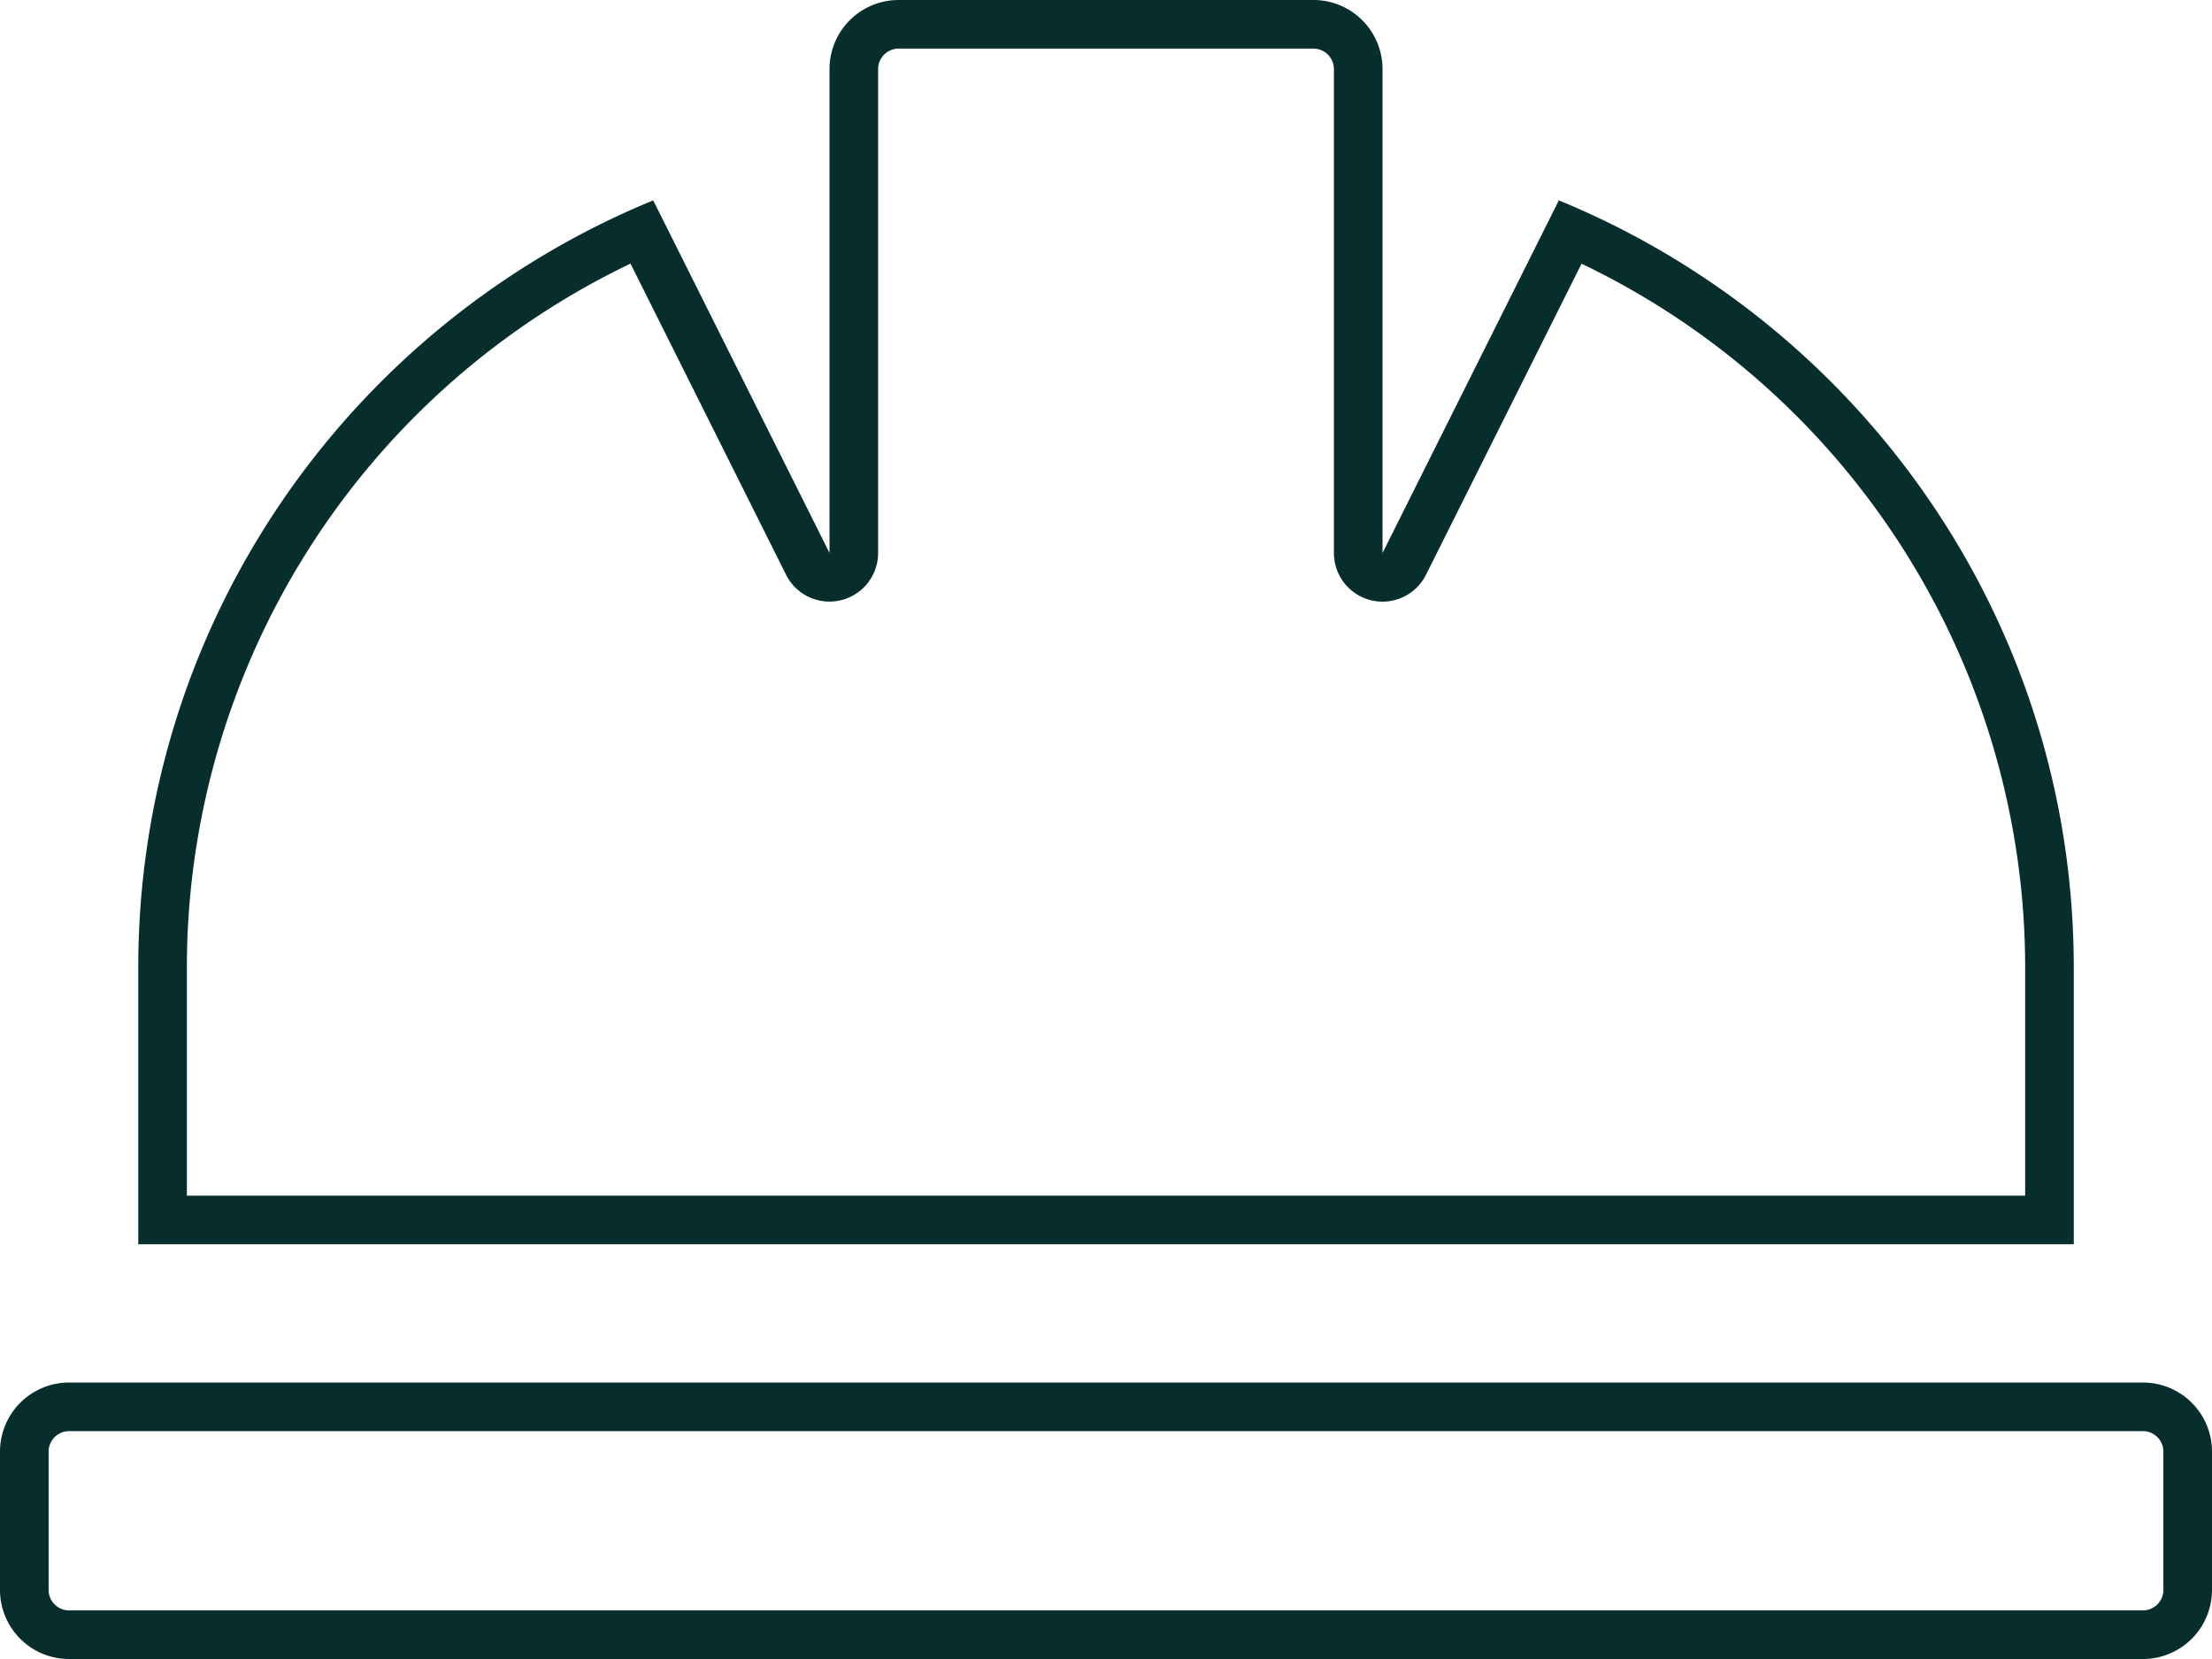 <svg id="Camada_1" data-name="Camada 1" xmlns="http://www.w3.org/2000/svg" viewBox="0 0 682.66 512"><defs><style>.cls-1{fill:#072d2c;}</style></defs><title>Basico-Icon-L</title><path class="cls-1" d="M405.33,15a6.34,6.34,0,0,1,6.34,6.33V170.67a15,15,0,0,0,28.42,6.71l48-96A241,241,0,0,1,625,298.67V369H57.67V298.67A241,241,0,0,1,194.58,81.36l48,96A15,15,0,0,0,271,170.66V21.33A6.34,6.34,0,0,1,277.33,15h128m256,426.67a6.32,6.32,0,0,1,6.33,6.33v42.67a6.34,6.34,0,0,1-6.33,6.33h-640A6.34,6.34,0,0,1,15,490.67V448a6.34,6.34,0,0,1,6.33-6.33h640M405.33,0h-128A21.33,21.33,0,0,0,256,21.33V170.66L201.59,61.84C108.37,100.11,42.67,191.67,42.67,298.67V384H640V298.67c0-107-65.71-198.56-158.92-236.83L426.67,170.67V21.33A21.33,21.33,0,0,0,405.33,0Zm256,426.67h-640A21.33,21.33,0,0,0,0,448v42.67A21.33,21.33,0,0,0,21.33,512h640a21.33,21.33,0,0,0,21.33-21.33V448a21.32,21.32,0,0,0-21.33-21.33Z" transform="translate(0)"/></svg>